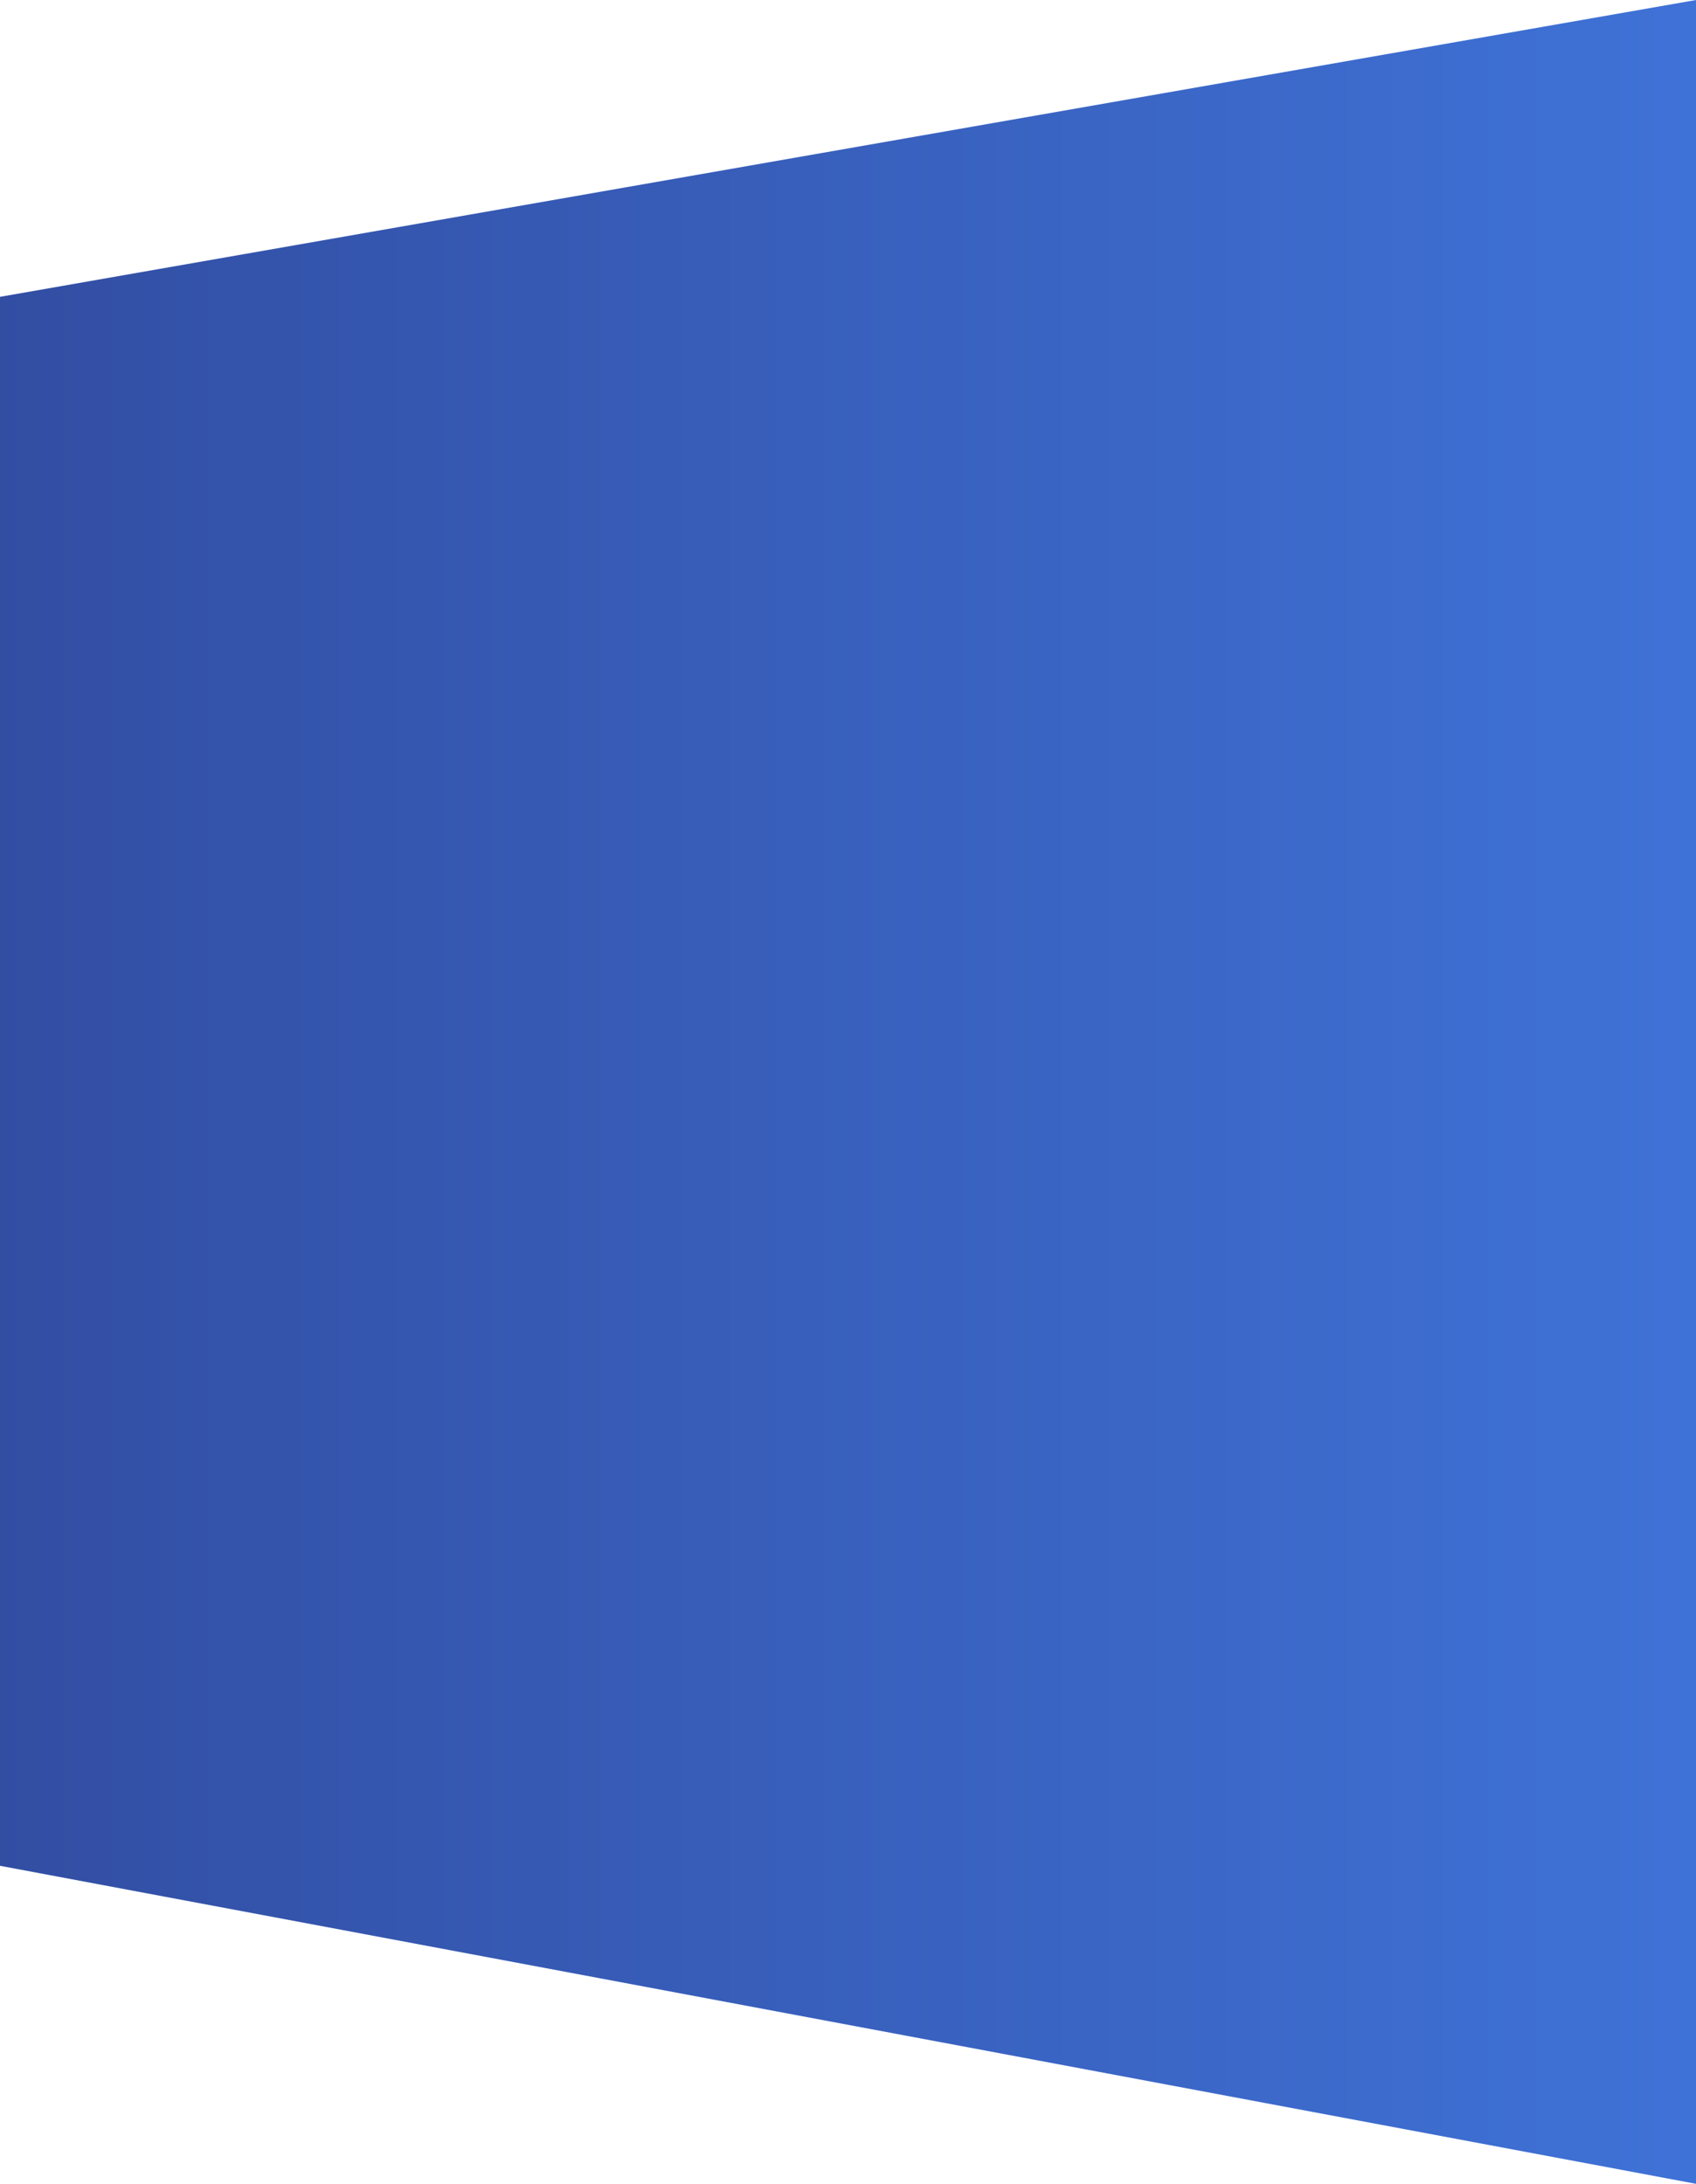 <svg width="320" height="412" xmlns="http://www.w3.org/2000/svg" preserveAspectRatio="none"><defs><linearGradient x1="100%" y1="50%" x2="0%" y2="50%" id="a"><stop stop-color="#3F72D7" offset="0%"/><stop stop-color="#324EA3" offset="100%"/></linearGradient></defs><path d="M0 3577l320-56v412L0 3873z" transform="translate(0 -3521)" fill="url(#a)"/></svg>